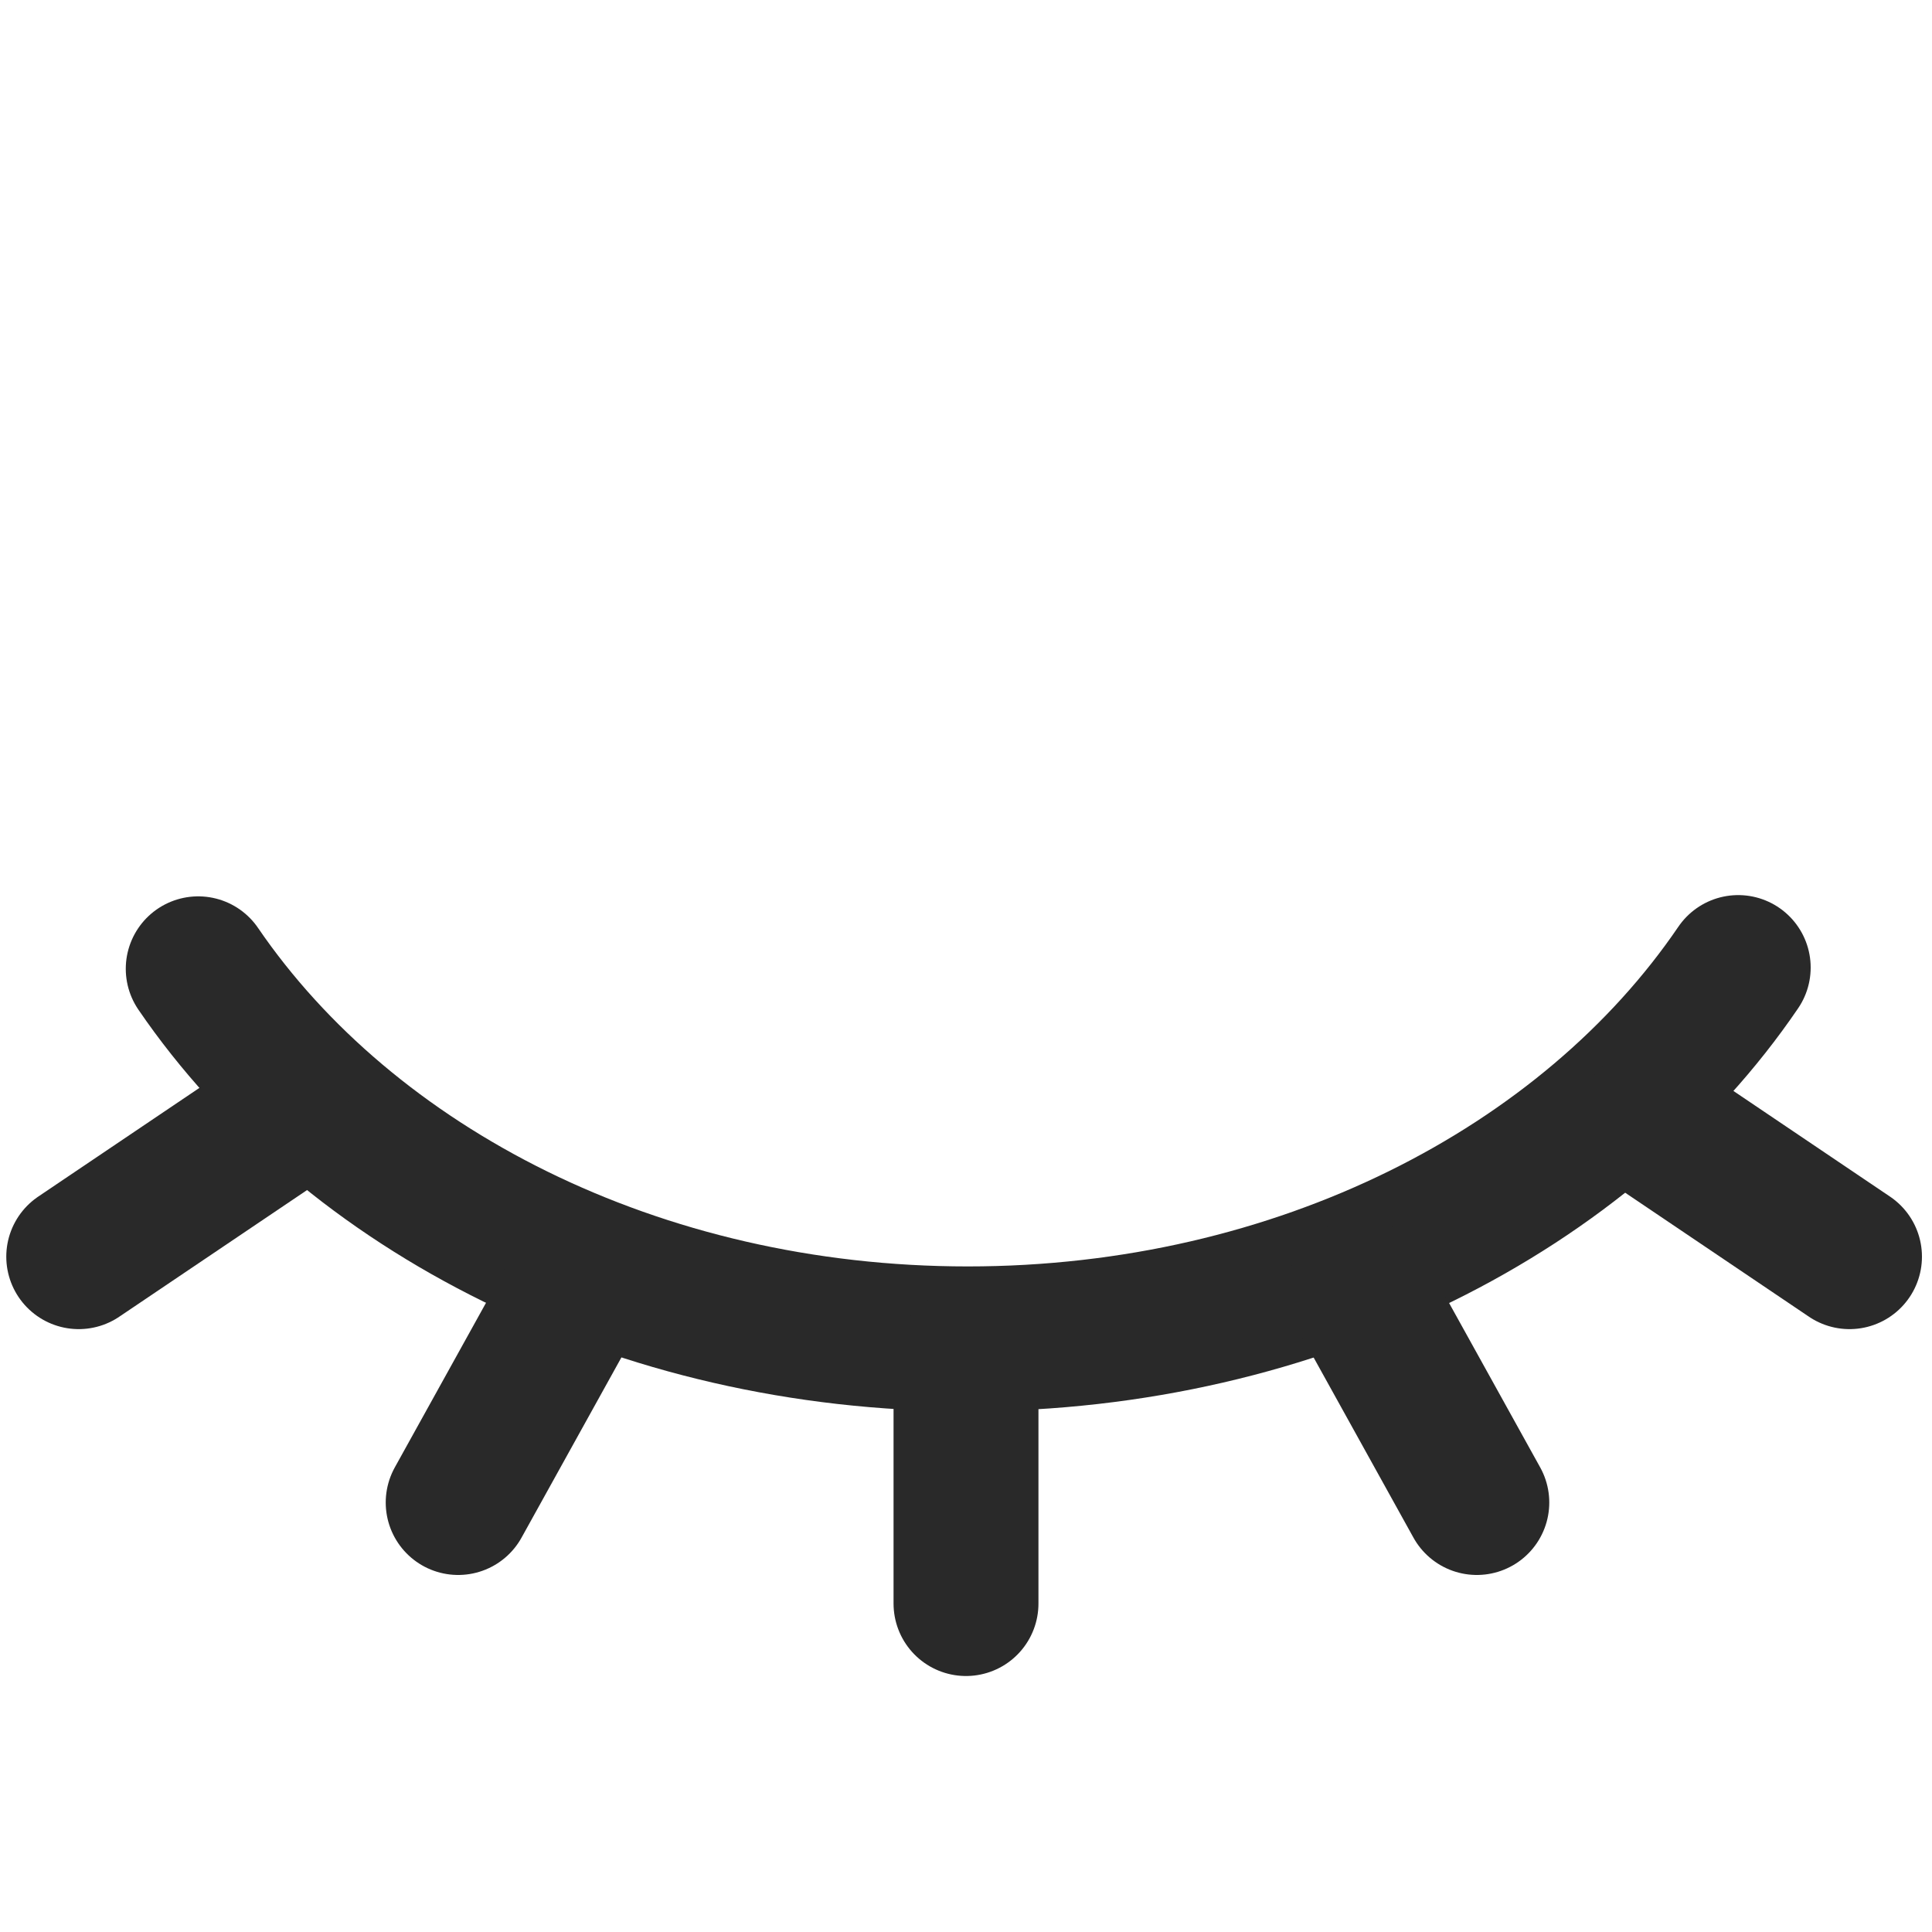 <svg data-v-08eca7c6="" width="20" height="20" viewBox="0 0 20 20" fill="none" xmlns="http://www.w3.org/2000/svg" data-testid="eye-closed"><path d="M2.052 10.029C3.614 12.315 6.596 13.86 10.018 13.86C13.447 13.86 16.434 12.309 17.994 10.016" stroke="#292929" stroke-width="1.5" stroke-linecap="round" stroke-linejoin="round"></path> <path d="M10 16.6V14.1" stroke="#292929" stroke-width="1.5" stroke-linecap="round"></path> <path d="M0.815 13.009L2.888 11.611" stroke="#292929" stroke-width="1.5" stroke-linecap="round"></path> <path d="M4.743 15.554L5.955 13.367" stroke="#292929" stroke-width="1.5" stroke-linecap="round"></path> <path d="M19.146 13.009L17.074 11.611" stroke="#292929" stroke-width="1.5" stroke-linecap="round"></path> <path d="M15.288 15.554L14.076 13.367" stroke="#292929" stroke-width="1.5" stroke-linecap="round"></path></svg>